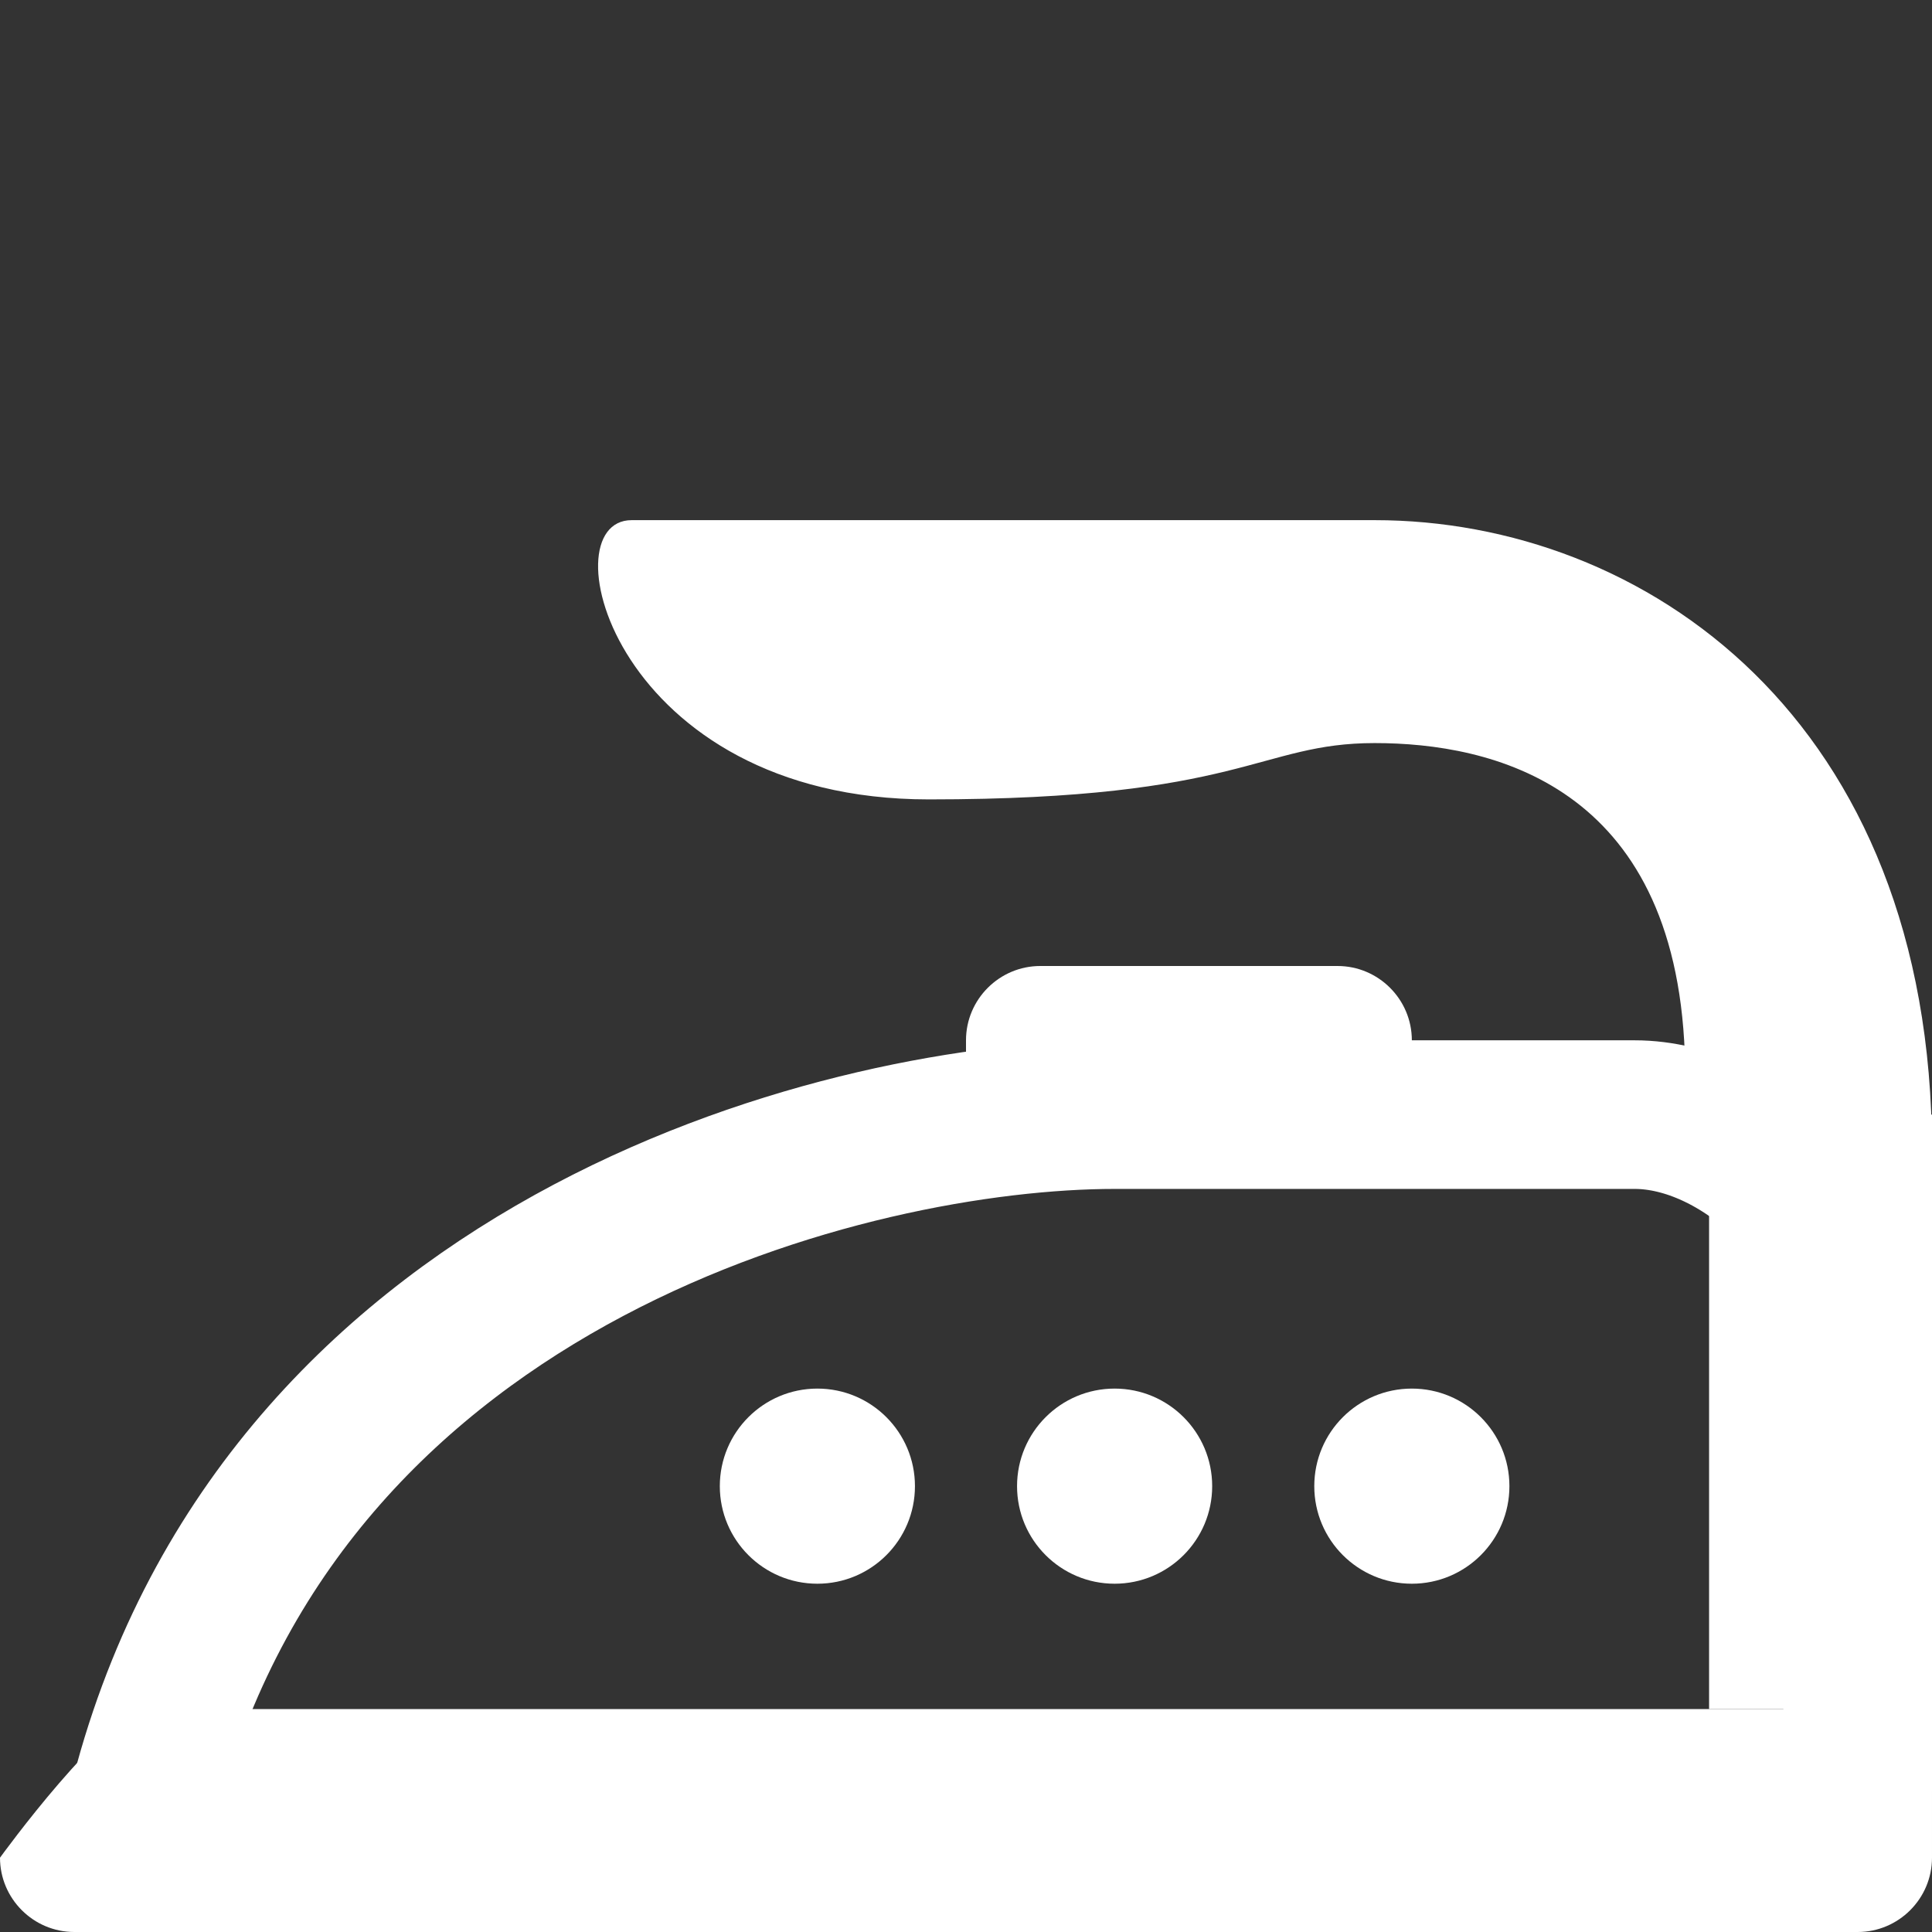 <?xml version="1.0" encoding="utf-8"?>
<!-- Generator: Adobe Illustrator 15.0.0, SVG Export Plug-In . SVG Version: 6.00 Build 0)  -->
<!DOCTYPE svg PUBLIC "-//W3C//DTD SVG 1.1//EN" "http://www.w3.org/Graphics/SVG/1.1/DTD/svg11.dtd">
<svg xmlns="http://www.w3.org/2000/svg" xmlns:xlink="http://www.w3.org/1999/xlink" version="1.1" id="Layer_1" x="0px" y="0px" width="26px" height="26px" viewBox="0 0 26 26" enable-background="new 0 0 26 26" xml:space="preserve" fill="#fff">
<rect x="0" y="0" width="26" height="26" fill="#333333" stroke="none"/>
<path fill="#fff" d="M0,25c0,0.551,0.449,1,1,1h24c0.551,0,1-0.449,1-1v-1c0-0.551-0.449-1-1-1H2C1.449,23,0,25,0,25z"/>
<path fill="#fff" d="M18,13h-4c-0.551,0-1,0.449-1,1v1.286h6V14C19,13.449,18.551,13,18,13z"/>

<path fill="none" stroke="#fff" stroke-width="2" stroke-linecap="round" stroke-linejoin="round" stroke-miterlimit="10" d="  M25,24c0,0,0-5,0-6c0-1.531-1.578-3-3-3c-2,0-5.056,0-7,0c-3.51,0-11.035,1.867-13,9"/>
<path fill="#fff" d="M18.5,7h-10c-1.141,0-0.228,3.758,4,3.758S16.939,10,18.5,10s4.036,0.553,4.173,4.173  C22.699,14.859,26,17,26,17s0-0.672,0-1.5C26,9.66,22.112,7,18.5,7z"/>
<circle fill="#fff" cx="19" cy="20" r="1.313"/>
<circle fill="#fff" cx="15" cy="20" r="1.313"/>
<circle fill="#fff" cx="11" cy="20" r="1.313"/>
<rect x="23" y="15" fill="#fff" width="3" height="8"/>
</svg>
